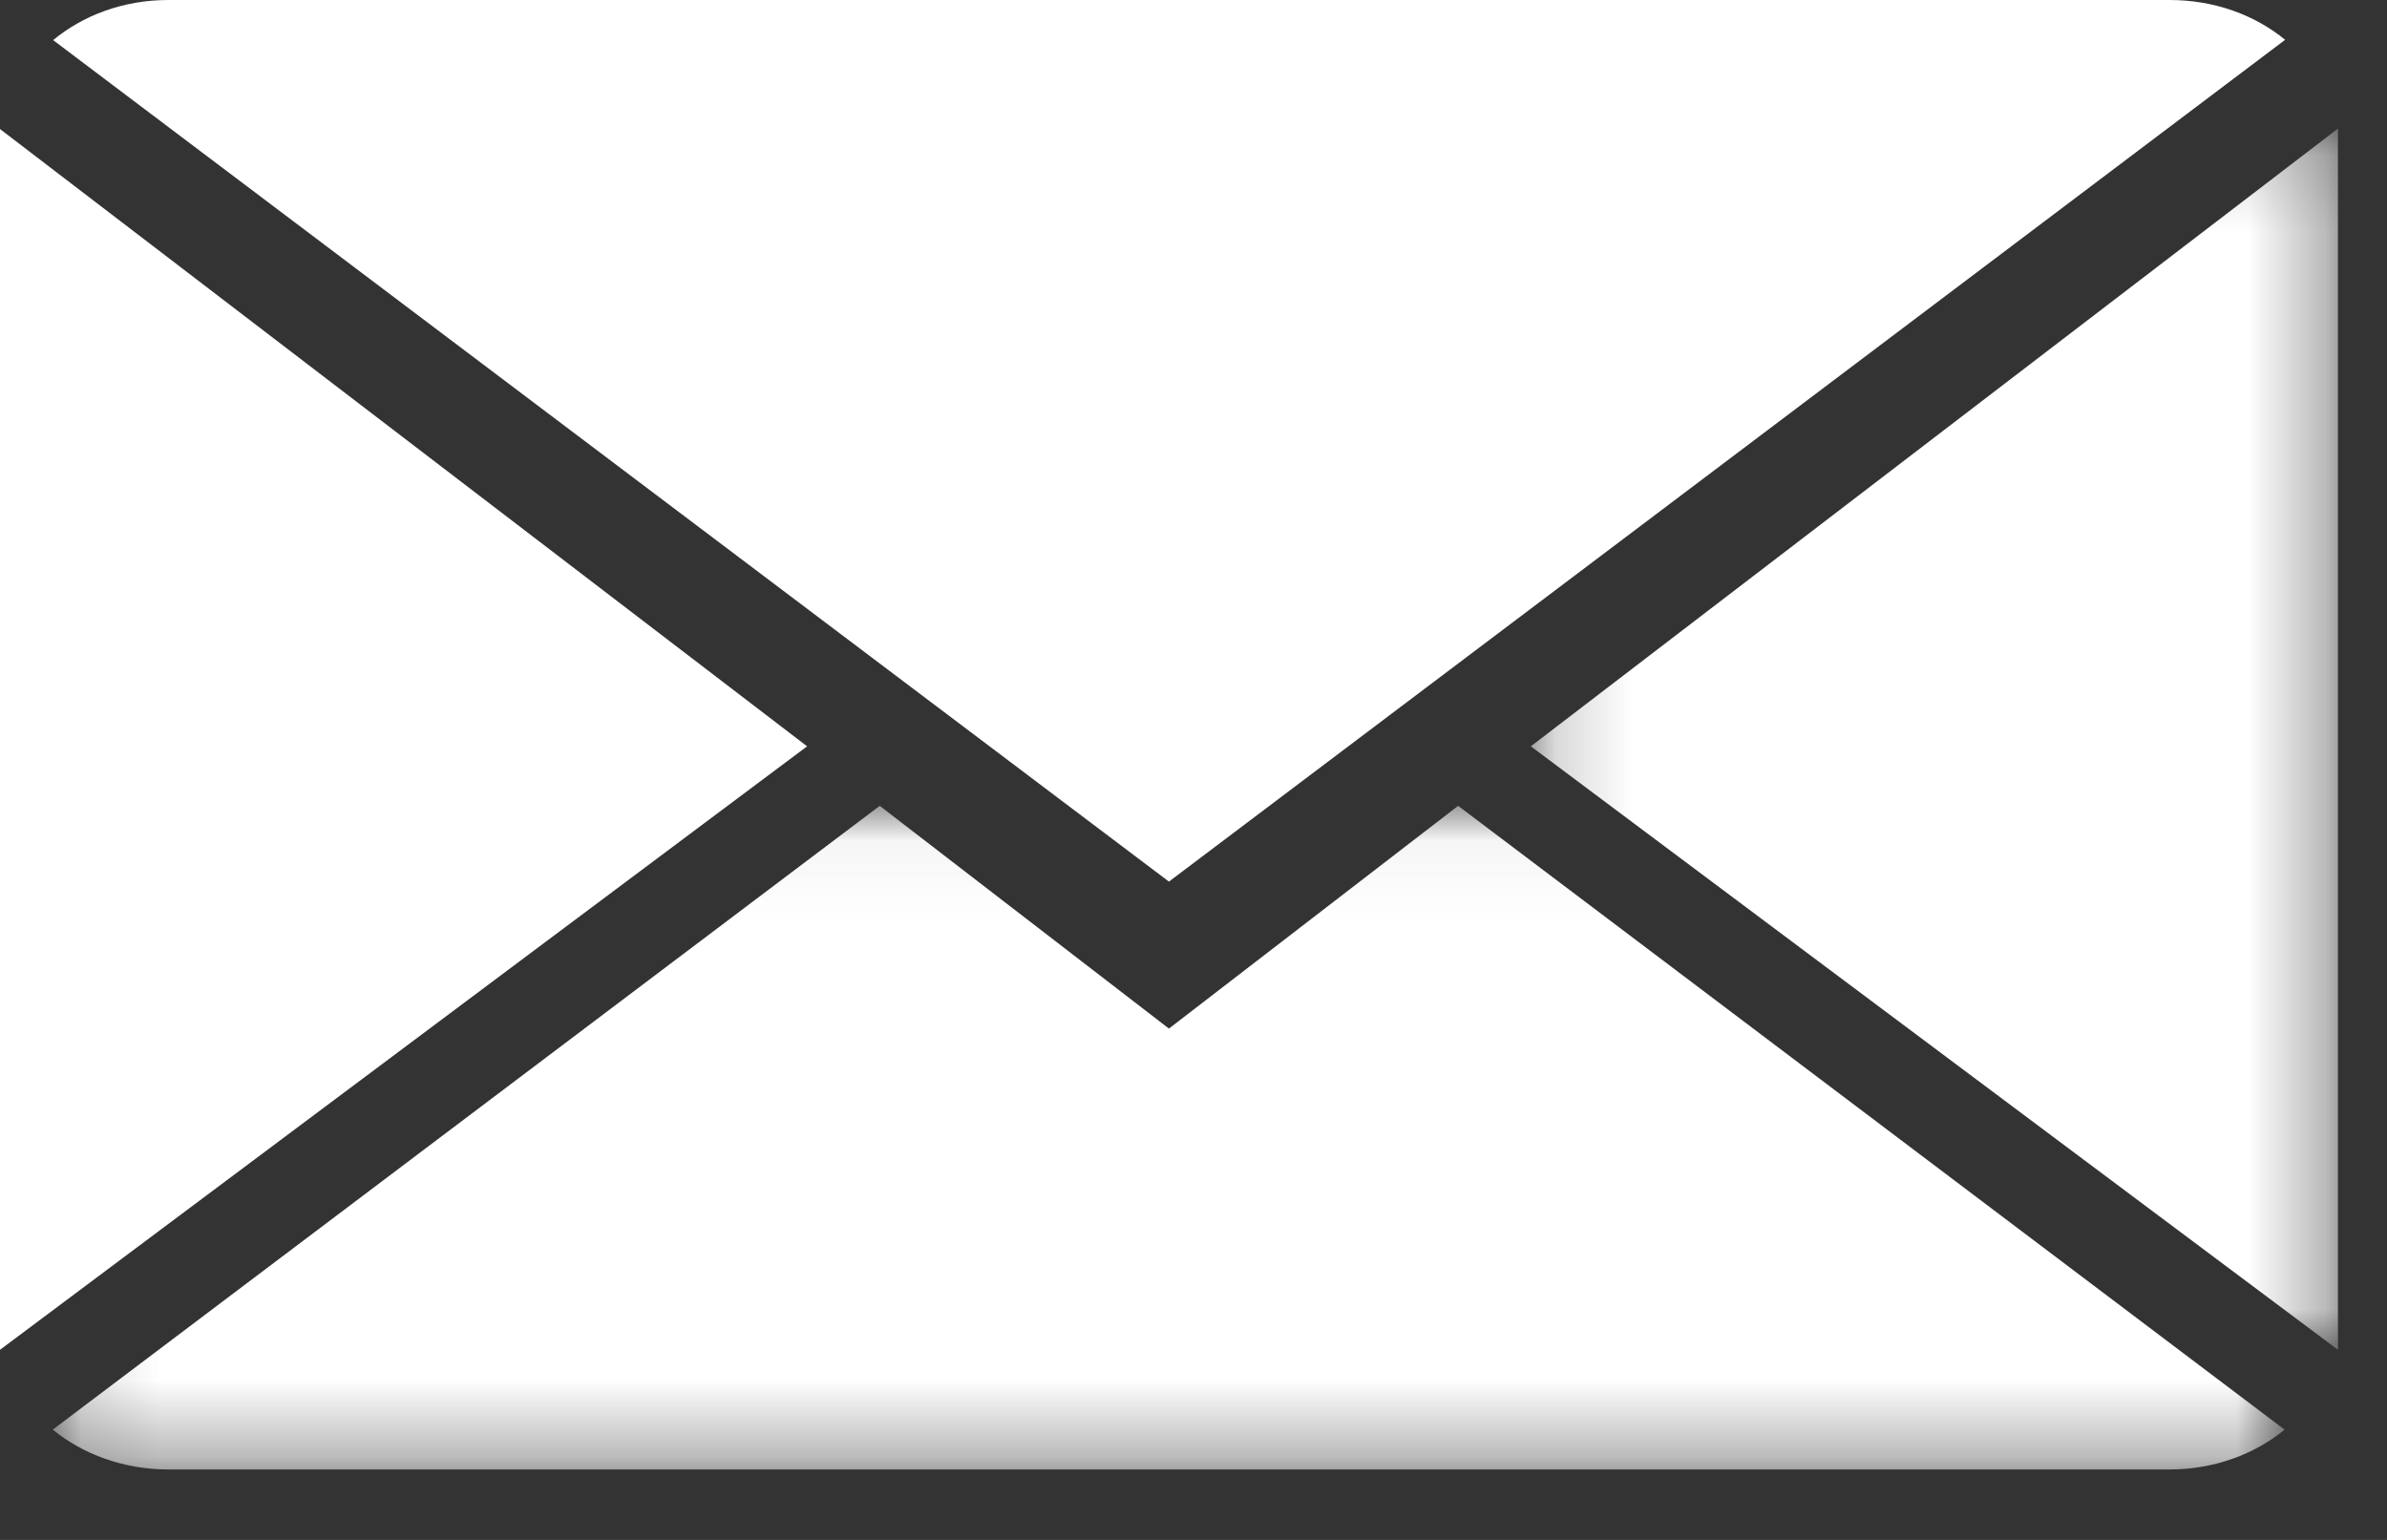 <?xml version="1.0" encoding="UTF-8"?>
<svg width="31px" height="20px" viewBox="0 0 31 20" version="1.1" xmlns="http://www.w3.org/2000/svg" xmlns:xlink="http://www.w3.org/1999/xlink">
    <rect x="0" y="0" width="31" height="20" fill="#333333" stroke="none"/>
    <!-- Generator: Sketch 47 (45396) - http://www.bohemiancoding.com/sketch -->
    <title>icEmail</title>
    <desc>Created with Sketch.</desc>
    <defs>
        <polygon id="path-1" points="0.138 8.667 29.123 8.667 29.123 0.048 0.138 0.048"></polygon>
        <polygon id="path-3" points="10.665 16.021 10.665 0.16 0.183 0.16 0.183 16.021 10.665 16.021"></polygon>
    </defs>
    <g id="Page-1" stroke="none" stroke-width="1" fill="none" fill-rule="evenodd">
        <g id="Splash-screen" transform="translate(-53, -533)">
            <g id="Group-7" transform="translate(53, 533)">
                <g id="icEmail">
                    <g id="Group-3" transform="translate(0.547, 10.418)">
                        <mask id="mask-2" fill="white">
                            <use xlink:href="#path-1"></use>
                        </mask>
                        <g id="Clip-2"></g>
                        <path d="M14.634,2.941 L10.878,0.048 L0.138,8.15 C0.529,8.468 1.055,8.667 1.637,8.667 L27.631,8.667 C28.21,8.667 28.735,8.468 29.123,8.15 L18.39,0.048 L14.634,2.941 Z" id="Fill-1" fill="#FFFFFF" mask="url(#mask-2)"></path>
                    </g>
                    <path d="M29.677,0.517 C29.287,0.197 28.762,7.22222222e-05 28.178,7.22222222e-05 L2.184,7.22222222e-05 C1.605,7.22222222e-05 1.08,0.198 0.69,0.521 L15.181,11.45 L29.677,0.517 Z" id="Fill-4" fill="#FFFFFF"></path>
                    <polygon id="Fill-6" fill="#FFFFFF" points="0 1.676 0 17.531 10.482 9.693"></polygon>
                    <g id="Group-10" transform="translate(19.698, 1.51)">
                        <mask id="mask-4" fill="white">
                            <use xlink:href="#path-3"></use>
                        </mask>
                        <g id="Clip-9"></g>
                        <polygon id="Fill-8" fill="#FFFFFF" mask="url(#mask-4)" points="0.183 8.183 10.665 16.021 10.665 0.16"></polygon>
                    </g>
                </g>
            </g>
        </g>
    </g>
</svg>